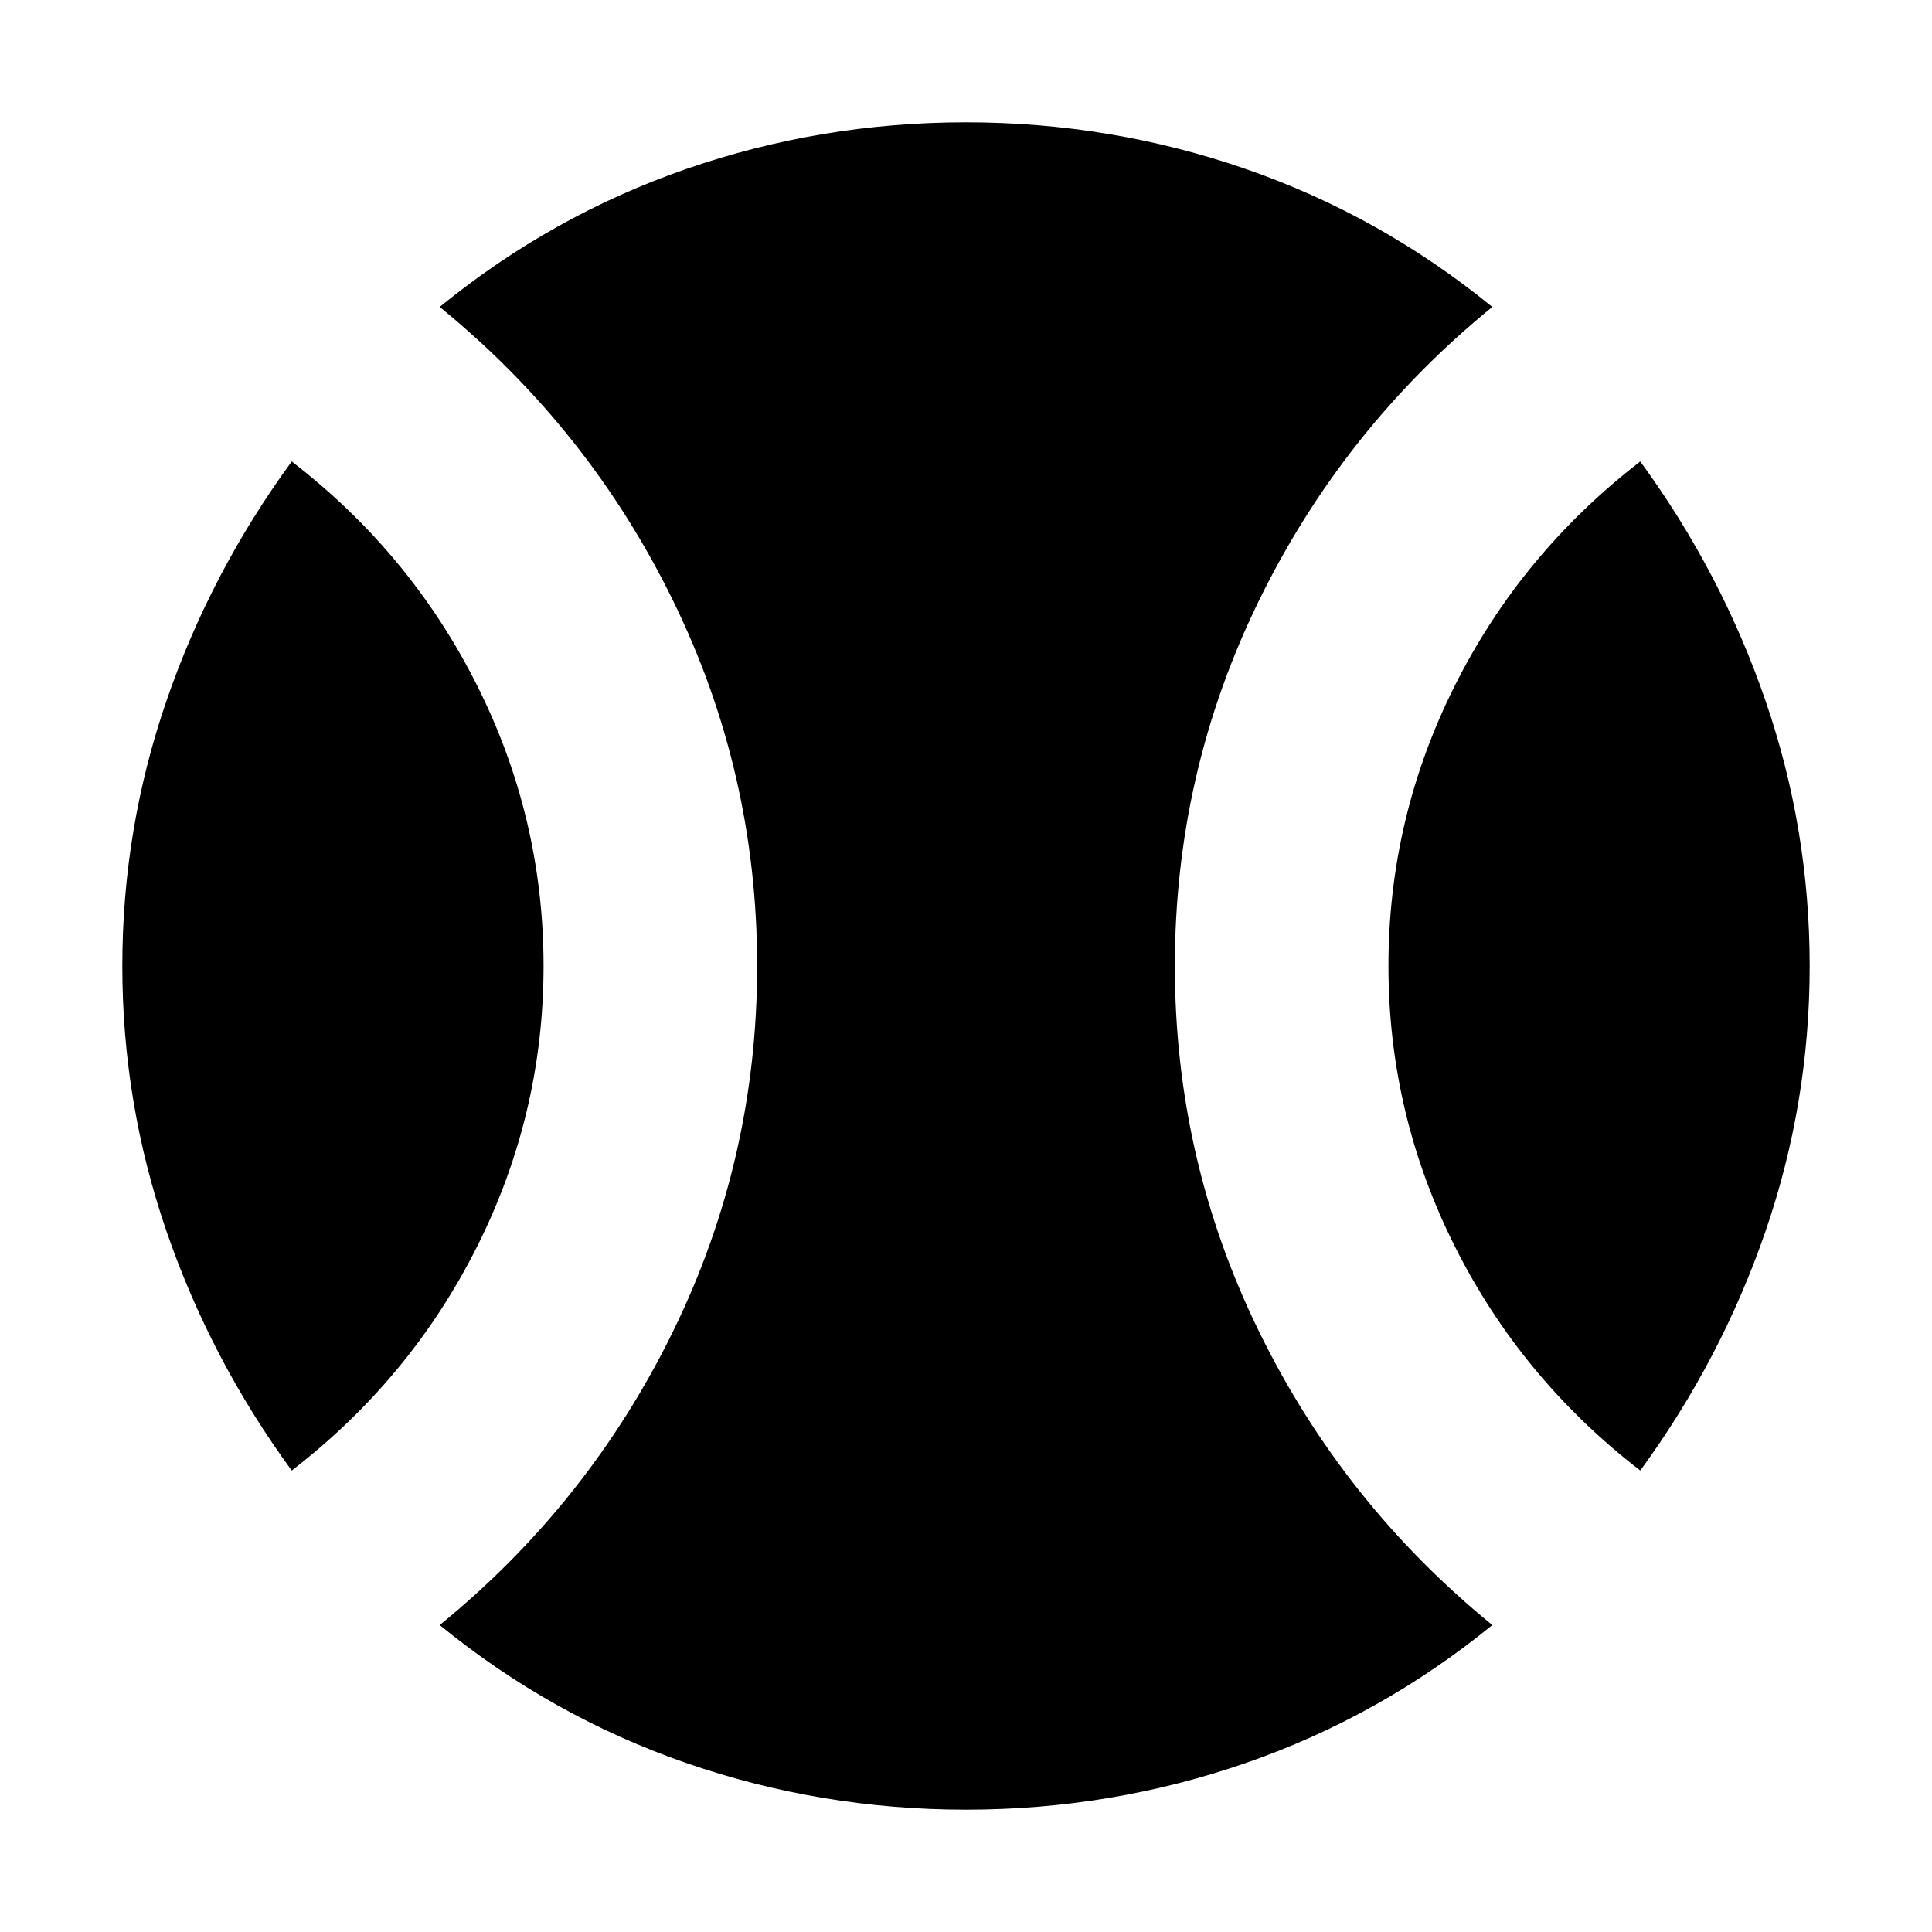 <svg xmlns="http://www.w3.org/2000/svg" height="24" viewBox="0 -960 960 960" width="24"><path d="M144.96-229.3q-40.31-55.13-62.24-118.92Q60.78-412 60.78-480t21.94-131.78q21.93-63.79 62.24-118.92 59.13 45.57 92.13 111.35 33 65.78 33 139.35t-33 139.35q-33 65.78-92.13 111.35ZM480-60.78q-72 0-138.91-23.15-66.92-23.16-122.61-68.59 74.09-60.39 115.91-145.83 41.83-85.43 41.83-181.65t-41.83-181.65q-41.82-85.44-115.91-145.83 55.69-45.43 122.61-68.59Q408-899.22 480-899.22t138.91 23.15q66.92 23.16 122.61 68.59-74.09 60.39-115.91 145.83-41.83 85.43-41.83 181.65t41.83 181.65q41.82 85.44 115.91 145.83-55.69 45.43-122.61 68.59Q552-60.78 480-60.78ZM815.04-229.3q-59.13-45.57-92.13-111.35-33-65.78-33-139.35t33-139.35q33-65.78 92.13-111.35 40.31 55.13 62.24 118.92Q899.22-548 899.22-480t-21.94 131.78q-21.93 63.79-62.24 118.92Z"/></svg>